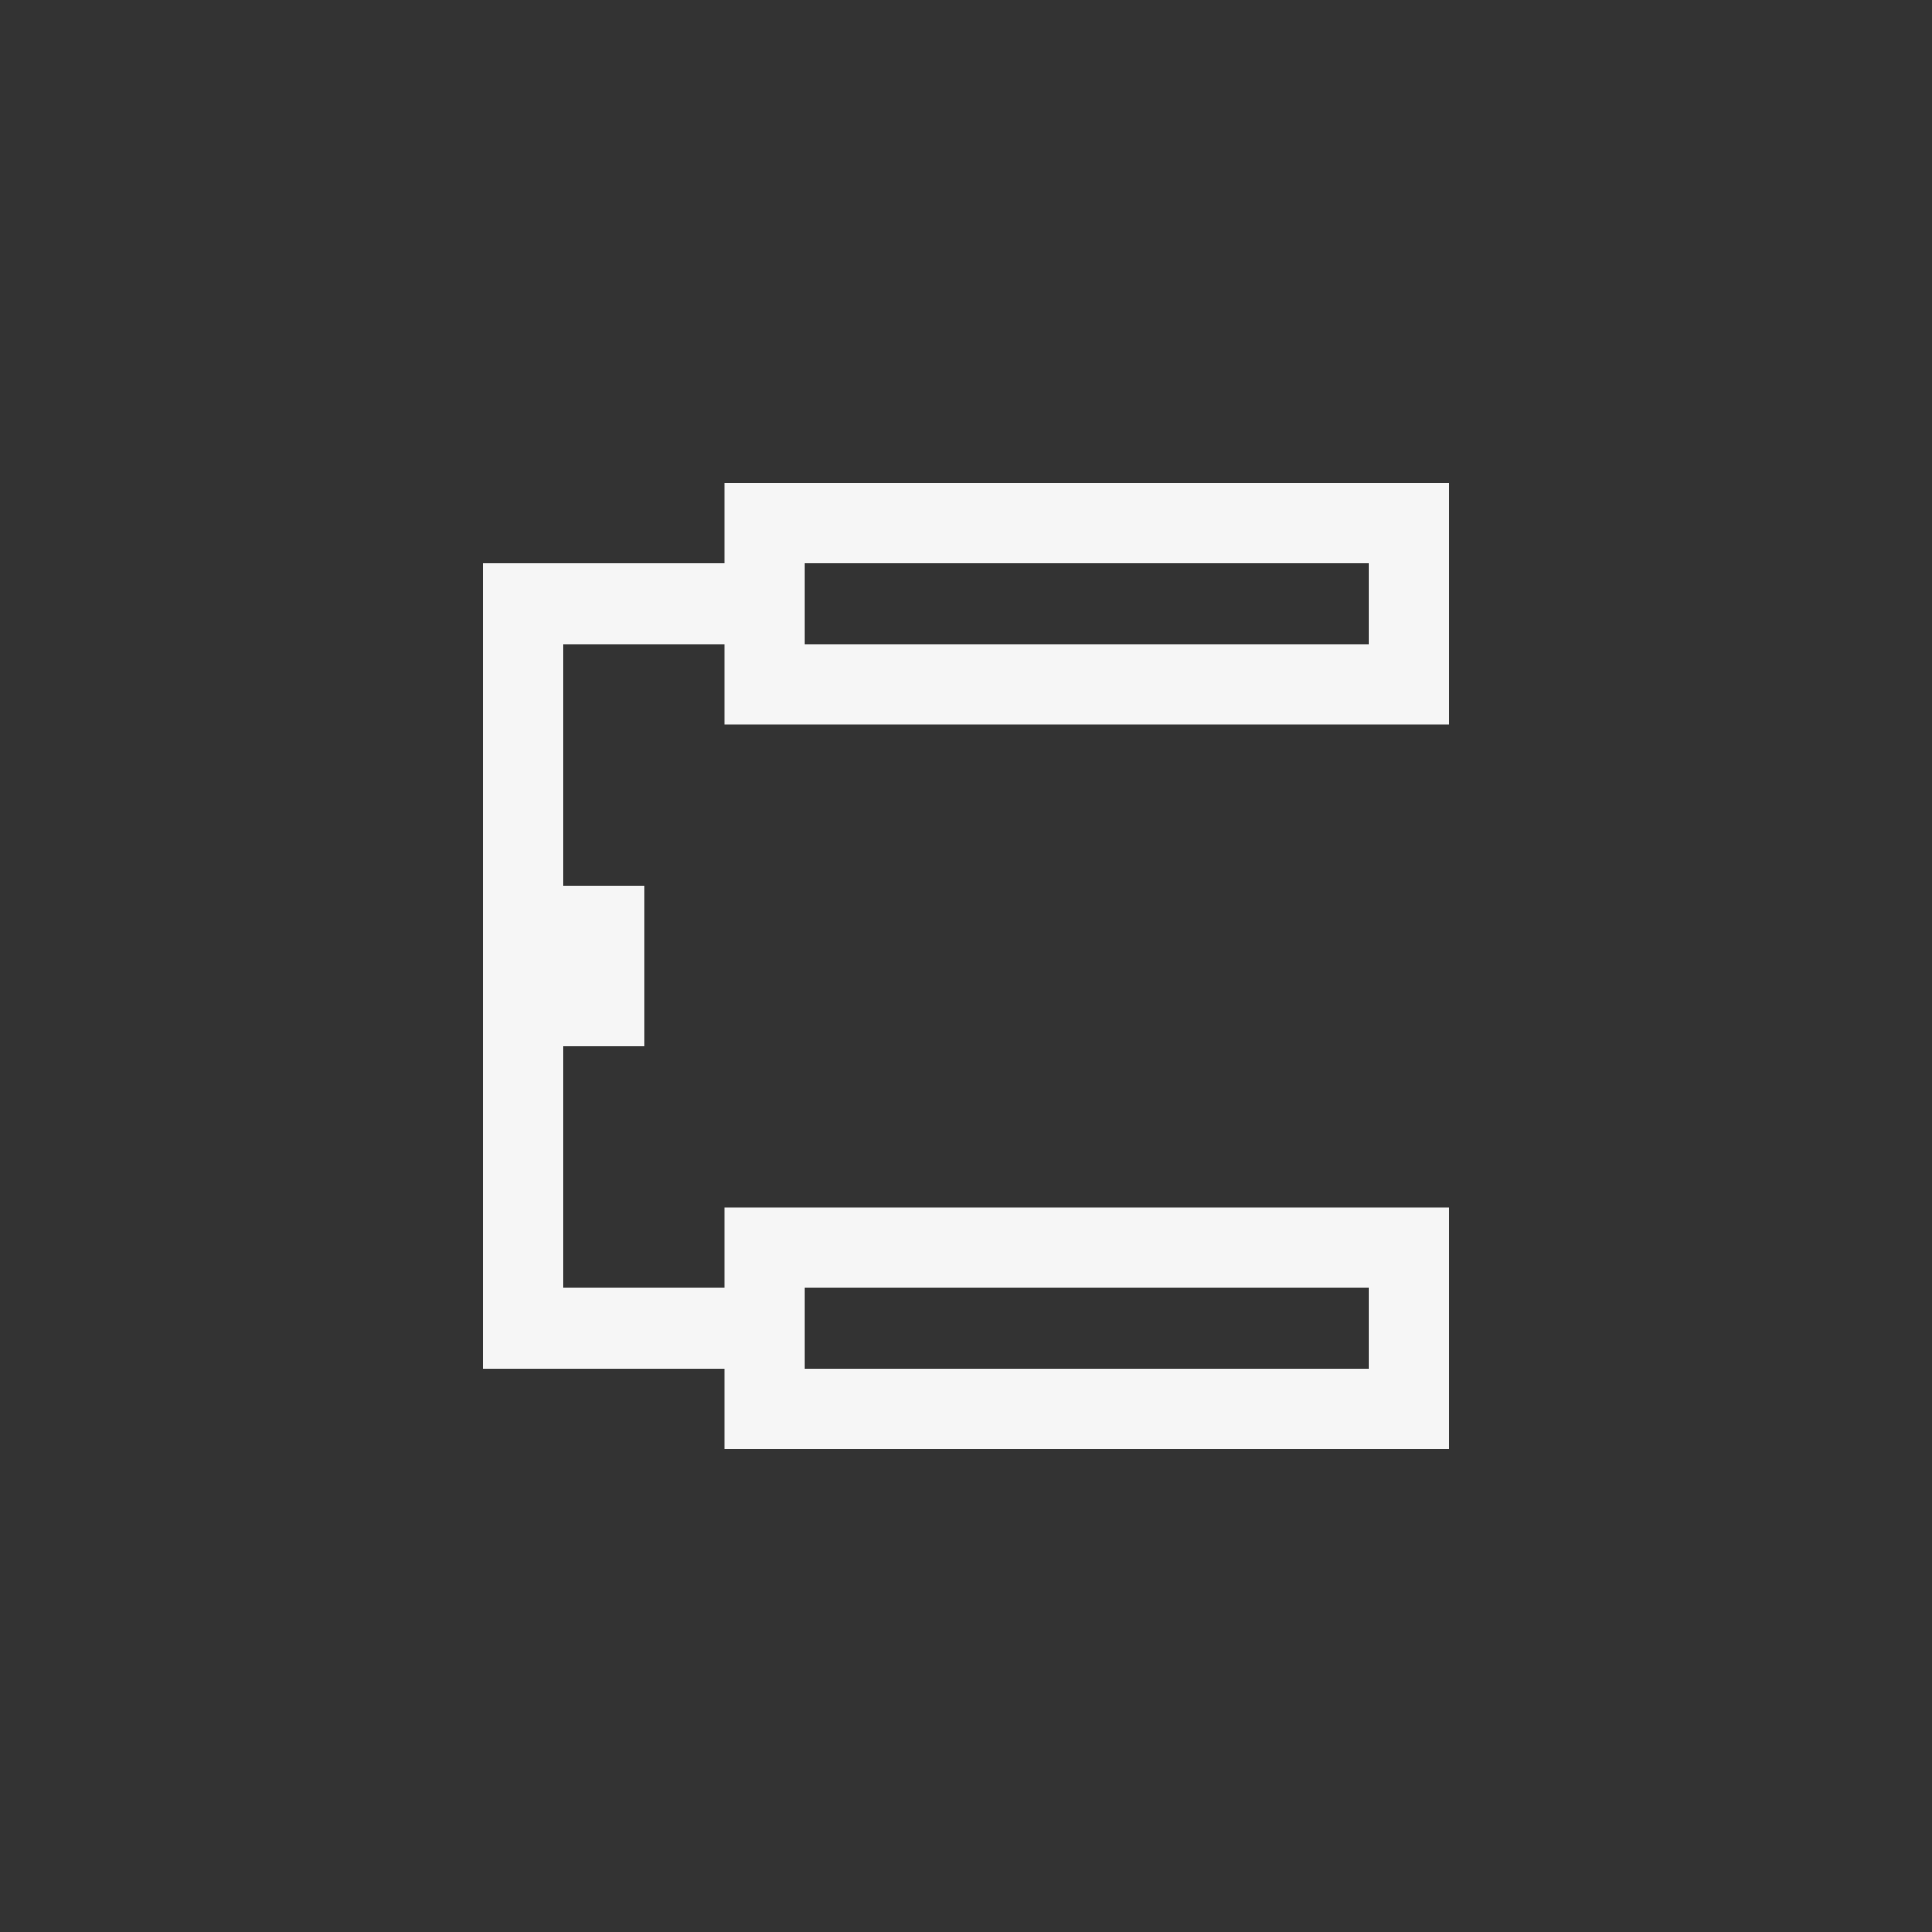 <svg xmlns="http://www.w3.org/2000/svg" width="24" height="24" viewBox="0 0 24 24">
  <rect x="0" y="0" width="24" height="24" fill="#333333" stroke="none"/>
  <path fill="#F6F6F6" d="M12,0 L12,3 L3,3 L3,2 L1,2 L1,5 L2,5 L2,7 L1,7 L1,10 L3,10 L3,9 L12,9 L12,12 L3,12 L3,11 L0,11 L0,1 L3,1 L3,0 L12,0 Z M11,10 L4,10 L4,11 L11,11 L11,10 Z M11,1 L4,1 L4,2 L11,2 L11,1 Z" transform="translate(6 6)"/>
</svg>
